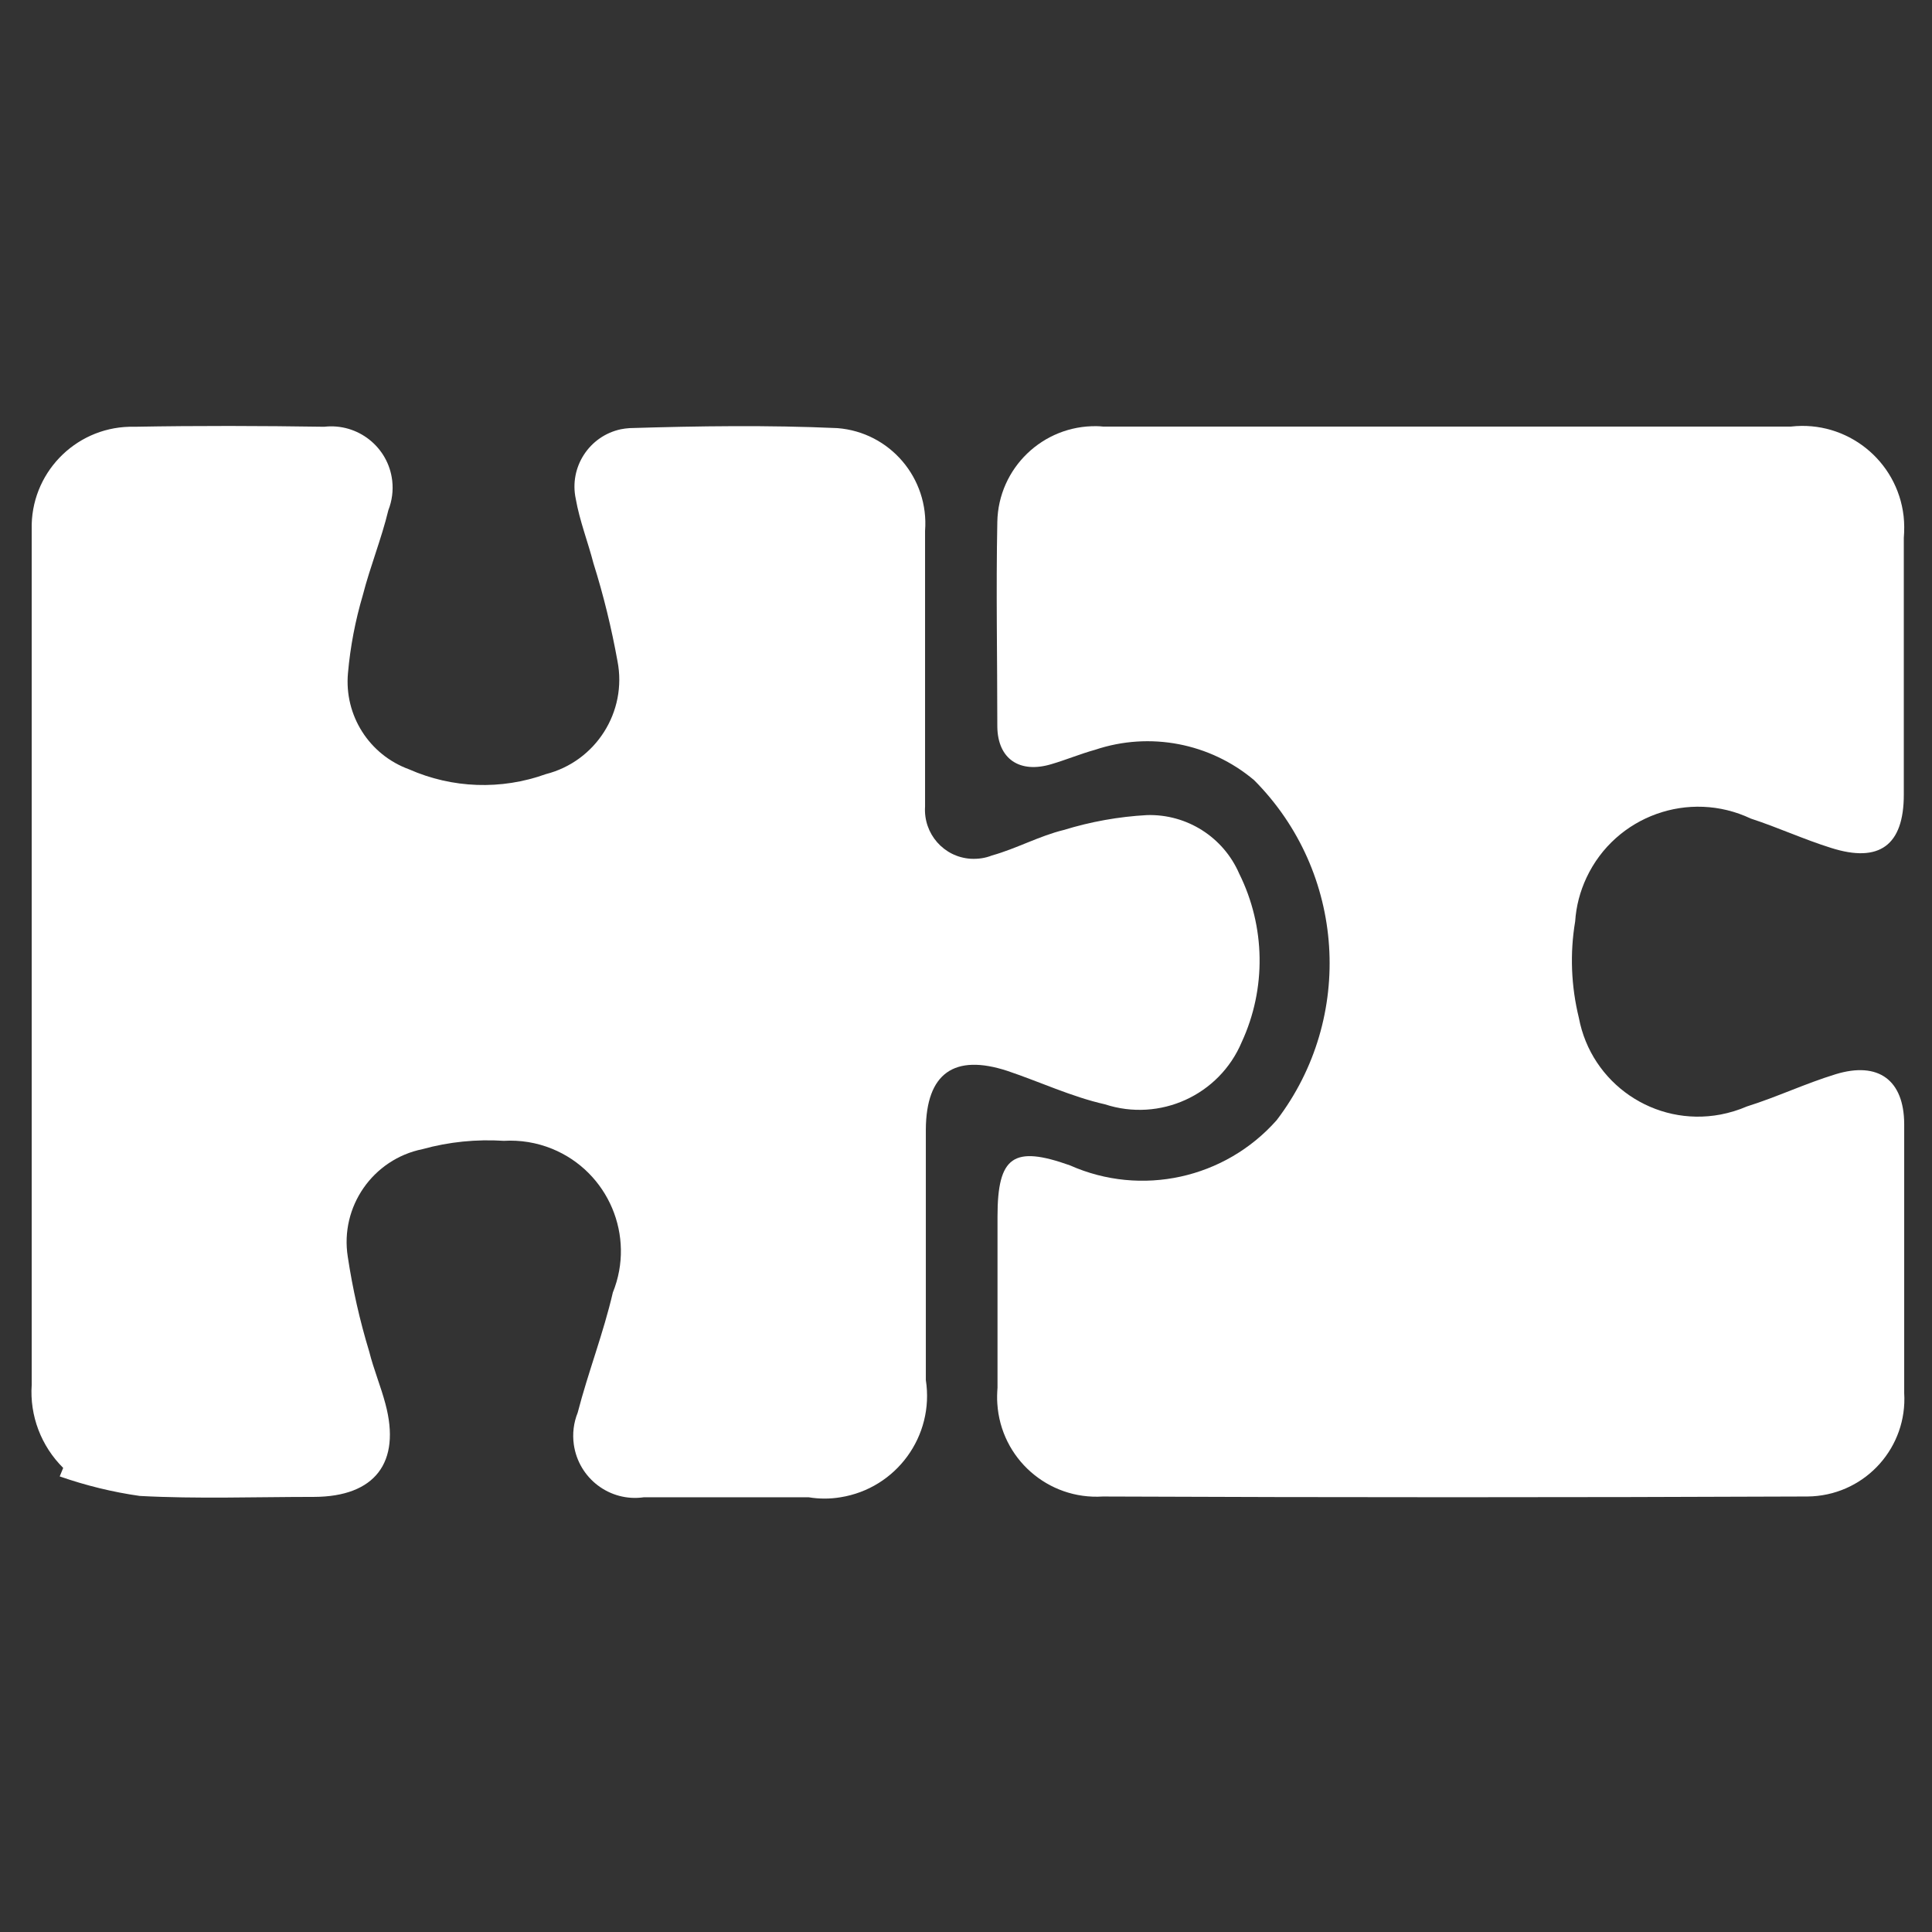 <?xml version="1.0" encoding="utf-8"?>
<!-- Generator: Adobe Illustrator 24.1.3, SVG Export Plug-In . SVG Version: 6.00 Build 0)  -->
<svg version="1.1" id="Layer_1" xmlns="http://www.w3.org/2000/svg" xmlns:xlink="http://www.w3.org/1999/xlink" x="0px" y="0px"
	 viewBox="0 0 100 100" style="enable-background:new 0 0 100 100;" xml:space="preserve">
<rect x="0" y="0" width="100" height="100" fill="#333333" stroke="none"/>
<style type="text/css">
	.st0{fill:#FFFFFF;}
</style>
<g id="Group_979" transform="translate(1173.241 -449.671)">
	<path id="Path_46" class="st0" d="M-1169.97,525.65c-1.14-1.13-1.74-2.7-1.63-4.3c0-12.87,0-25.73,0-38.59c0-1.9,0-3.8,0-5.69
		c-0.07-2.86,2.2-5.24,5.06-5.31c0.09,0,0.18,0,0.27,0c3.27-0.06,6.54-0.05,9.81,0c1.74-0.2,3.32,1.05,3.52,2.79
		c0.06,0.52-0.01,1.04-0.2,1.53c-0.36,1.49-0.94,2.91-1.32,4.39c-0.39,1.32-0.65,2.67-0.77,4.04c-0.2,2.19,1.1,4.23,3.16,4.98
		c2.24,0.99,4.77,1.08,7.08,0.25c2.59-0.66,4.22-3.23,3.71-5.85c-0.31-1.71-0.72-3.4-1.24-5.05c-0.29-1.12-0.72-2.21-0.92-3.35
		c-0.35-1.64,0.7-3.25,2.33-3.6c0.15-0.03,0.3-0.05,0.46-0.06c3.58-0.11,7.18-0.16,10.75,0c2.72,0.21,4.75,2.59,4.54,5.32
		c0,0.01,0,0.02,0,0.03c0,4.11,0,8.23,0,12.34c0,0.64,0,1.26,0,1.9c-0.09,1.4,0.96,2.61,2.36,2.7c0.38,0.02,0.75-0.03,1.1-0.17
		c1.26-0.35,2.45-1.01,3.72-1.32c1.4-0.43,2.84-0.69,4.31-0.77c2.06-0.06,3.95,1.14,4.77,3.03c1.36,2.74,1.41,5.95,0.13,8.72
		c-1.16,2.75-4.24,4.15-7.08,3.22c-1.73-0.39-3.38-1.17-5.05-1.73c-2.75-0.9-4.2,0.12-4.22,3.03c0,4.33,0,8.64,0,12.97
		c0.45,2.9-1.53,5.61-4.42,6.07c-0.54,0.09-1.1,0.09-1.64,0c-2.84,0-5.69,0-8.54,0c-1.75,0.25-3.37-0.97-3.62-2.73
		c-0.08-0.56-0.01-1.13,0.2-1.65c0.54-2.09,1.33-4.11,1.82-6.22c1.18-2.92-0.23-6.25-3.15-7.44c-0.79-0.32-1.64-0.46-2.49-0.41
		c-1.42-0.09-2.84,0.05-4.21,0.43c-2.57,0.52-4.28,2.98-3.87,5.57c0.25,1.66,0.62,3.3,1.11,4.91c0.23,0.92,0.6,1.8,0.84,2.71
		c0.81,3.03-0.54,4.8-3.7,4.81c-3.03,0-6.07,0.11-9.02-0.05c-1.41-0.2-2.79-0.54-4.14-1.01L-1169.97,525.65z"/>
	<path id="Path_47" class="st0" d="M-1108.33,490.05c-2.28-1.92-5.4-2.52-8.23-1.57c-0.76,0.21-1.5,0.52-2.25,0.74
		c-1.64,0.5-2.79-0.25-2.81-1.94c0-3.53-0.07-7.08,0-10.59c0.05-2.79,2.36-5.01,5.15-4.96c0.11,0,0.21,0.01,0.32,0.02
		c6.7,0,13.39,0,20.1,0c5.17,0,10.34,0,15.51,0c2.89-0.33,5.5,1.75,5.83,4.64c0.04,0.37,0.04,0.75,0.01,1.12c0,4.43,0,8.86,0,13.29
		c0,2.63-1.27,3.55-3.76,2.76c-1.41-0.44-2.75-1.06-4.16-1.52c-3.19-1.51-7-0.14-8.5,3.05c-0.34,0.72-0.54,1.49-0.59,2.27
		c-0.28,1.66-0.21,3.36,0.19,4.99c0.64,3.41,3.92,5.65,7.33,5.01c0.47-0.09,0.93-0.23,1.37-0.42c1.56-0.49,3.03-1.19,4.6-1.67
		c2.2-0.67,3.53,0.3,3.54,2.58c0,4.64,0,9.28,0,13.92c0.17,2.79-1.95,5.18-4.74,5.35c-0.17,0.01-0.34,0.01-0.51,0.01
		c-12.08,0.05-24.15,0.05-36.23,0c-2.84,0.18-5.28-1.97-5.46-4.81c-0.02-0.27-0.01-0.55,0.01-0.82c0-2.95,0-5.9,0-8.86
		c0-3.13,0.83-3.69,3.75-2.65c3.69,1.64,8.02,0.69,10.7-2.34C-1103.11,502.34-1103.59,494.81-1108.33,490.05z"/>
</g>
</svg>
